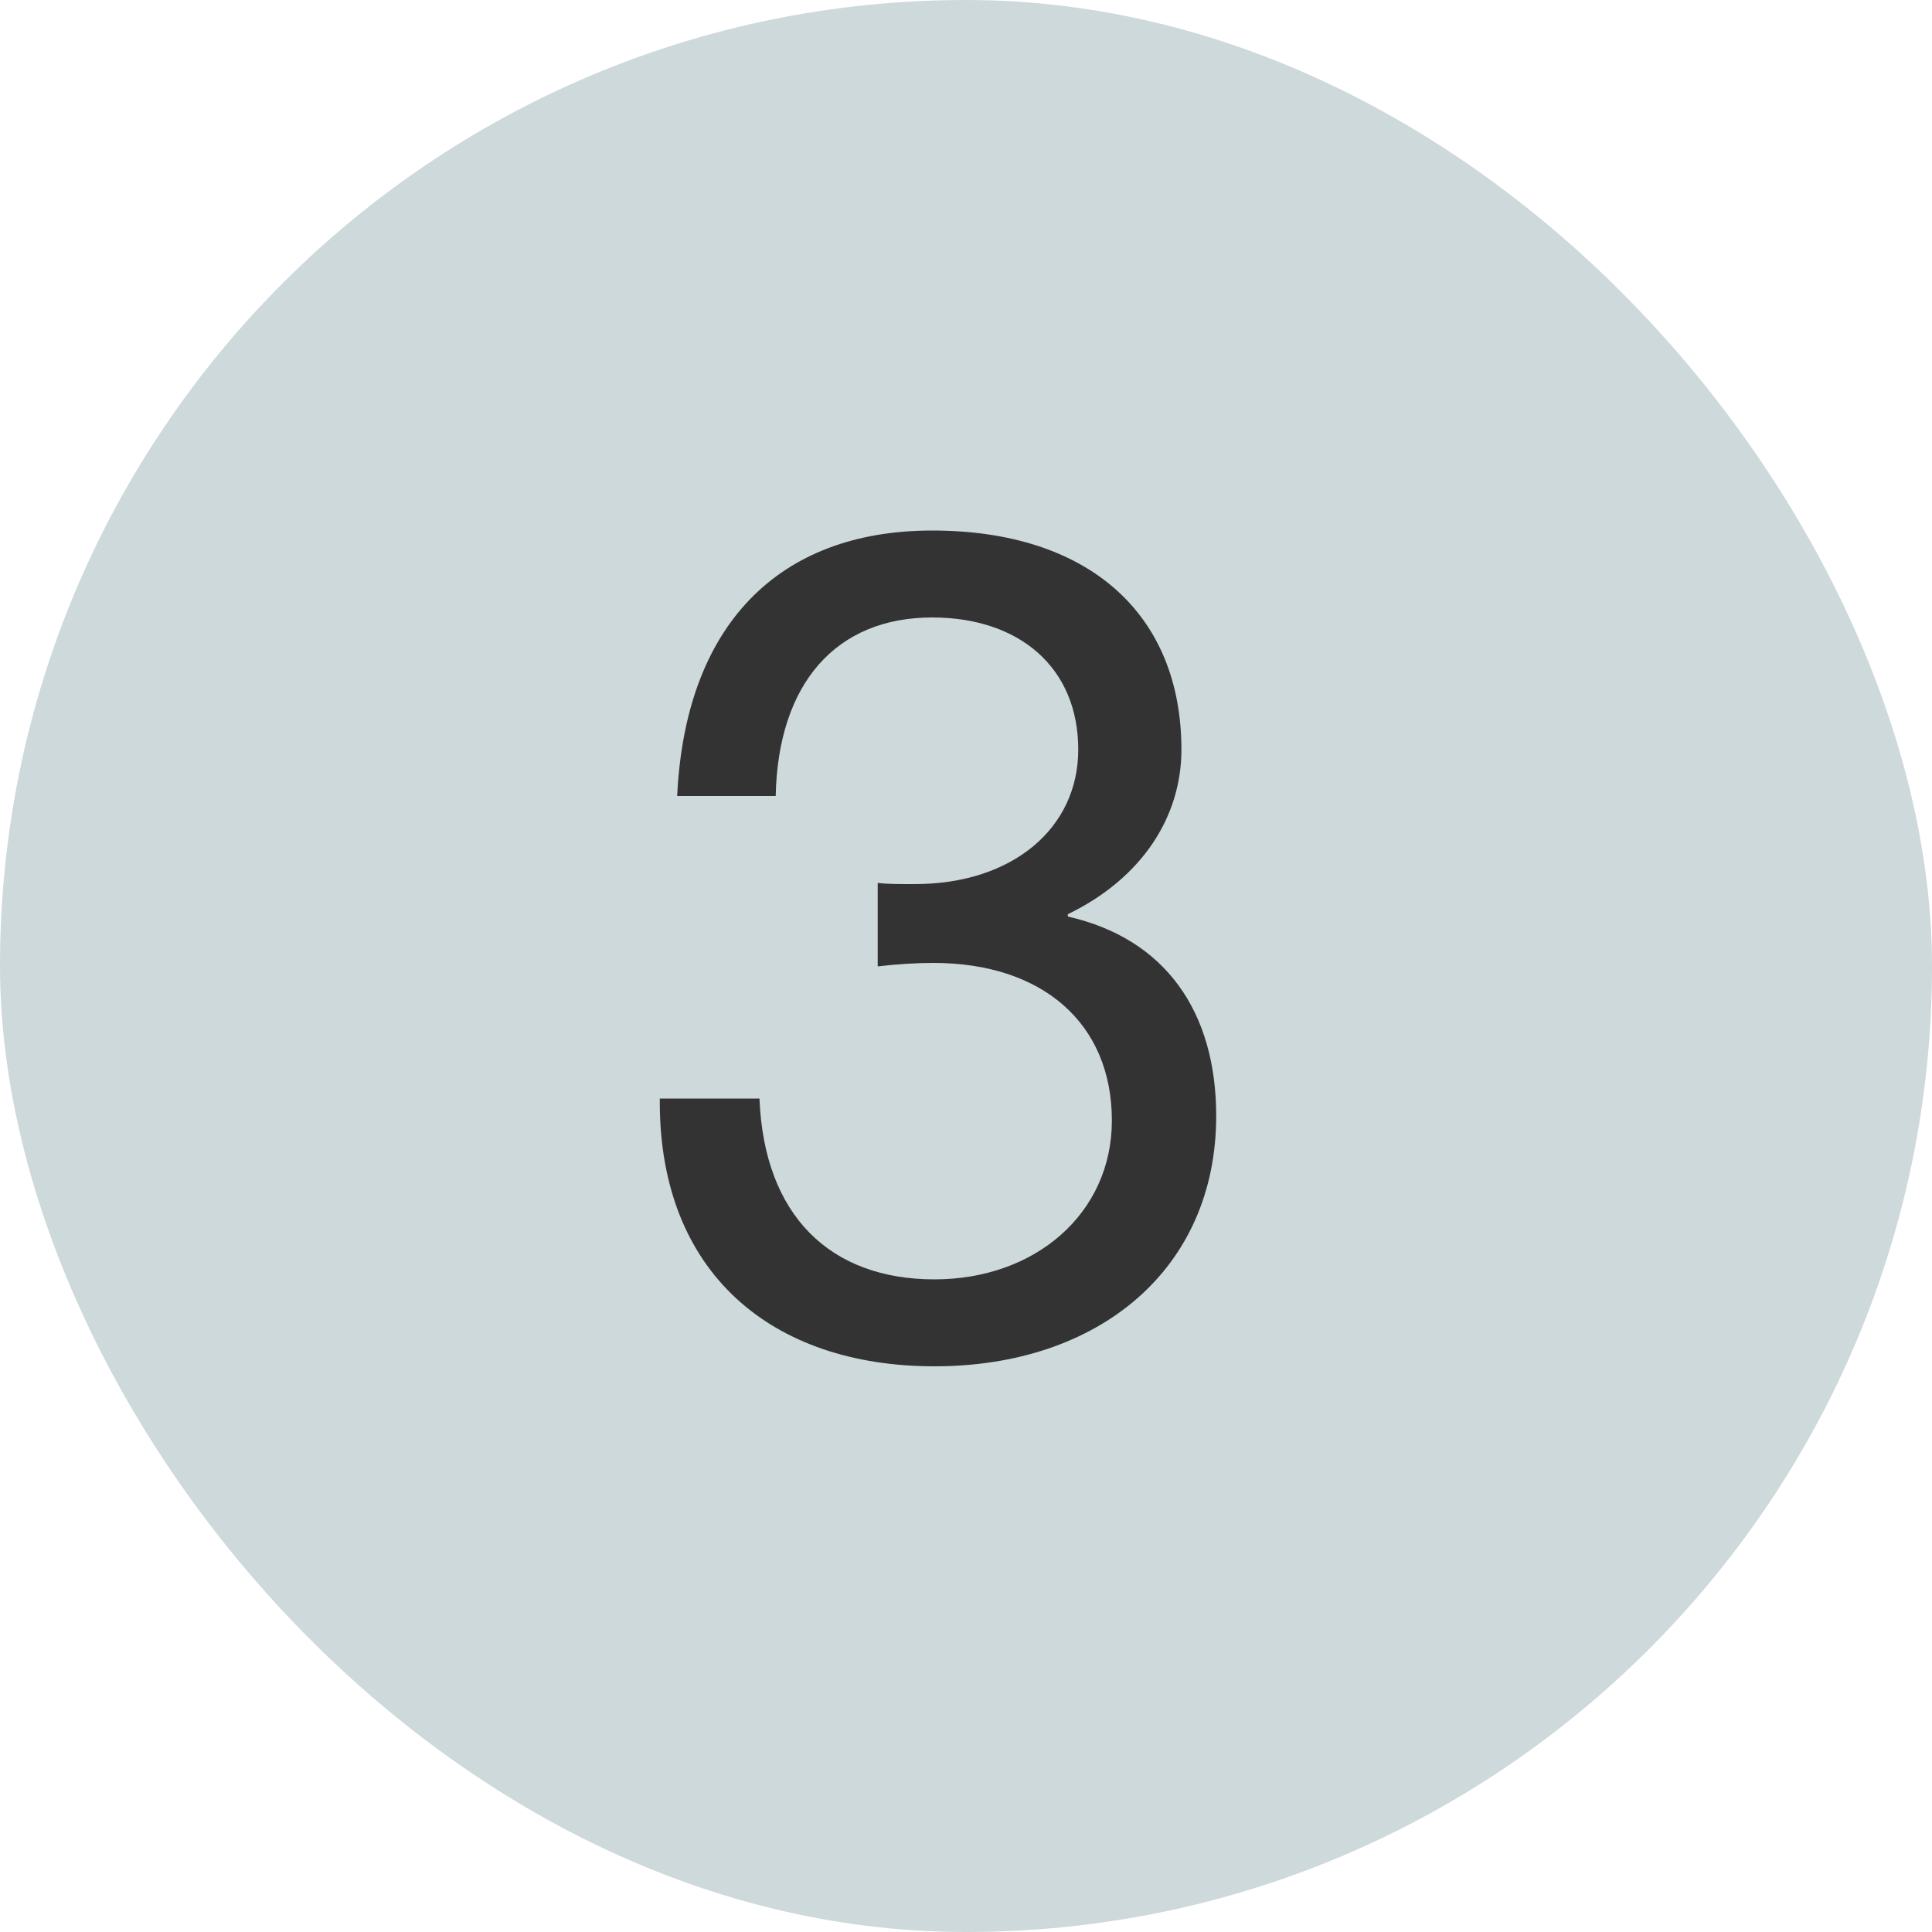 <svg width="20" height="20" viewBox="0 0 20 20" fill="none" xmlns="http://www.w3.org/2000/svg">
<rect width="20" height="20" rx="10" fill="#CED9DB"/>
<path d="M9.65 5.492C8.054 5.492 7.094 6.476 7.01 8.24H8.03C8.054 7.076 8.654 6.392 9.65 6.392C10.55 6.392 11.162 6.908 11.162 7.76C11.162 8.576 10.478 9.152 9.47 9.152C9.302 9.152 9.182 9.152 9.086 9.14V10.004C9.29 9.98 9.494 9.968 9.662 9.968C10.79 9.968 11.51 10.592 11.51 11.6C11.51 12.56 10.718 13.244 9.674 13.244C8.594 13.244 7.91 12.584 7.862 11.372H6.83V11.408C6.83 13.172 7.982 14.144 9.674 14.144C11.378 14.144 12.59 13.136 12.59 11.552C12.59 10.472 12.062 9.716 11.054 9.488V9.464C11.822 9.092 12.23 8.456 12.23 7.76C12.23 6.356 11.27 5.492 9.65 5.492Z" fill="#333333"/>
</svg>
